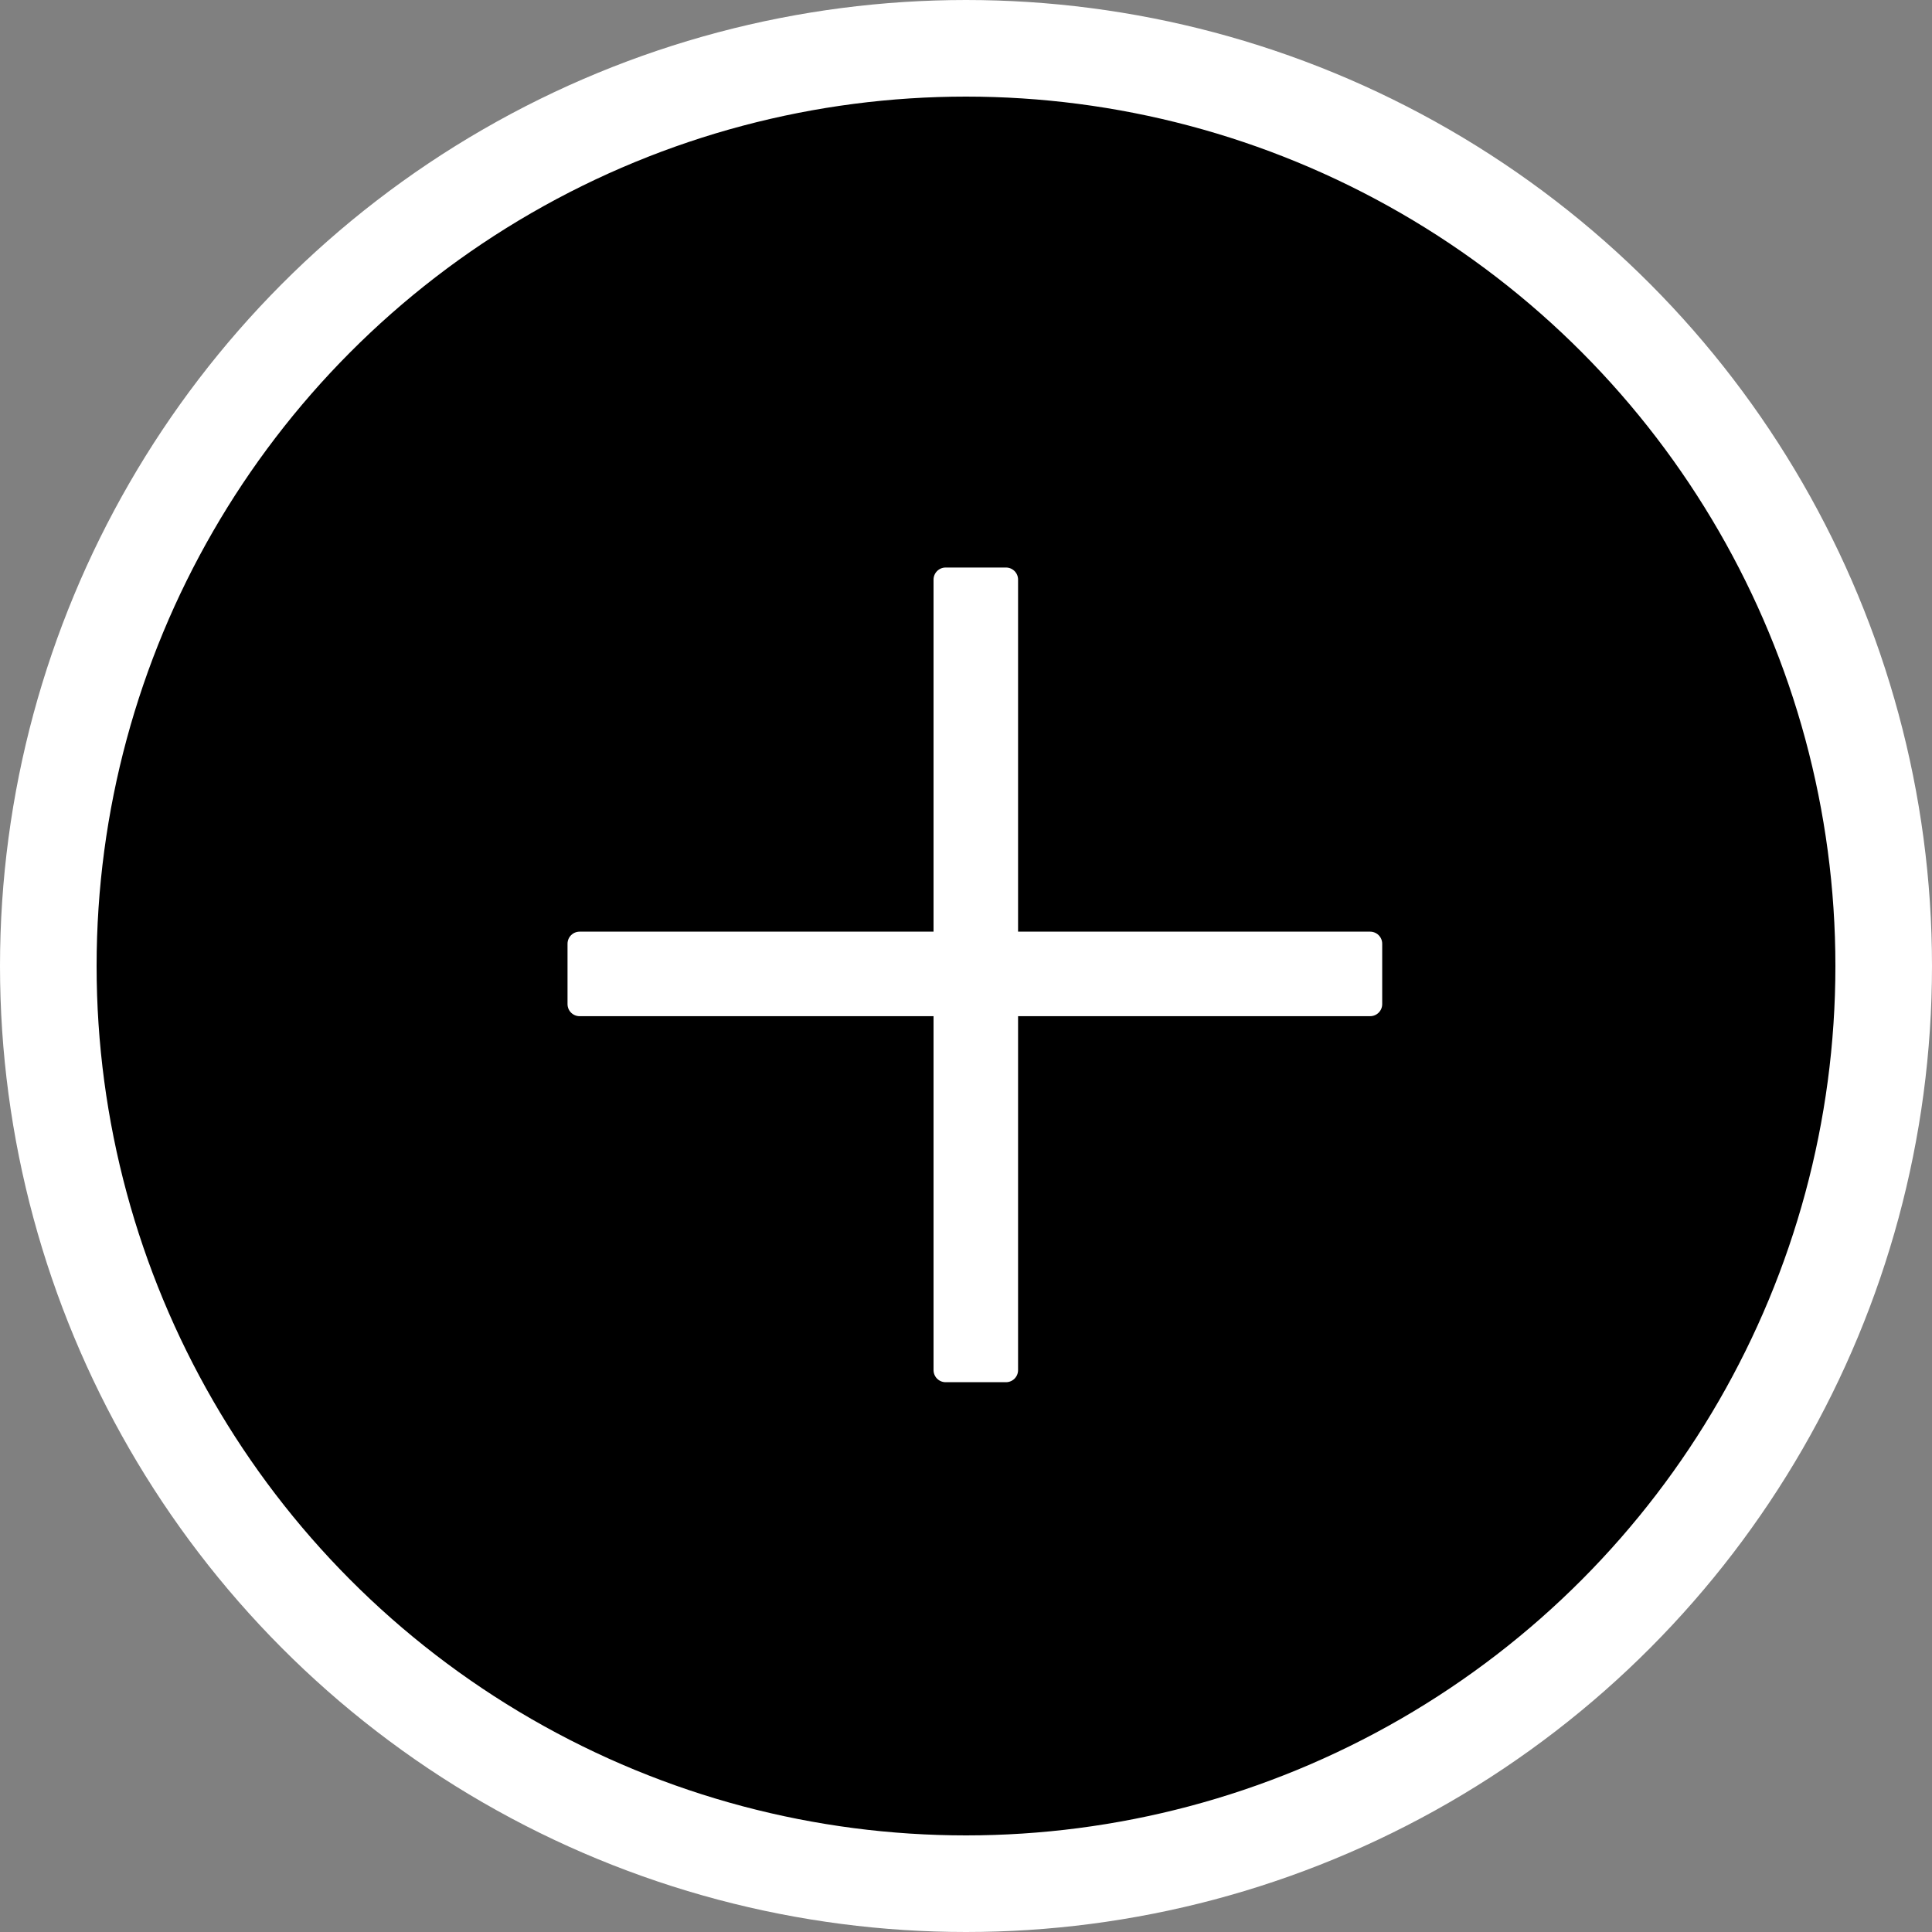 <svg width="40" height="40" viewBox="0 0 40 40" fill="none" xmlns="http://www.w3.org/2000/svg">
<rect x="0" y="0" width="40" height="40" fill="#808080" stroke="none"/>
<circle cx="20" cy="20" r="19" fill="black" stroke="white" stroke-width="2"/>
<path d="M19.578 28.367V20.789H12V19.539H19.578V12H20.828V19.539H28.367V20.789H20.828V28.367H19.578Z" fill="white" stroke="white" stroke-width="0.5" stroke-linejoin="round"/>
</svg>

